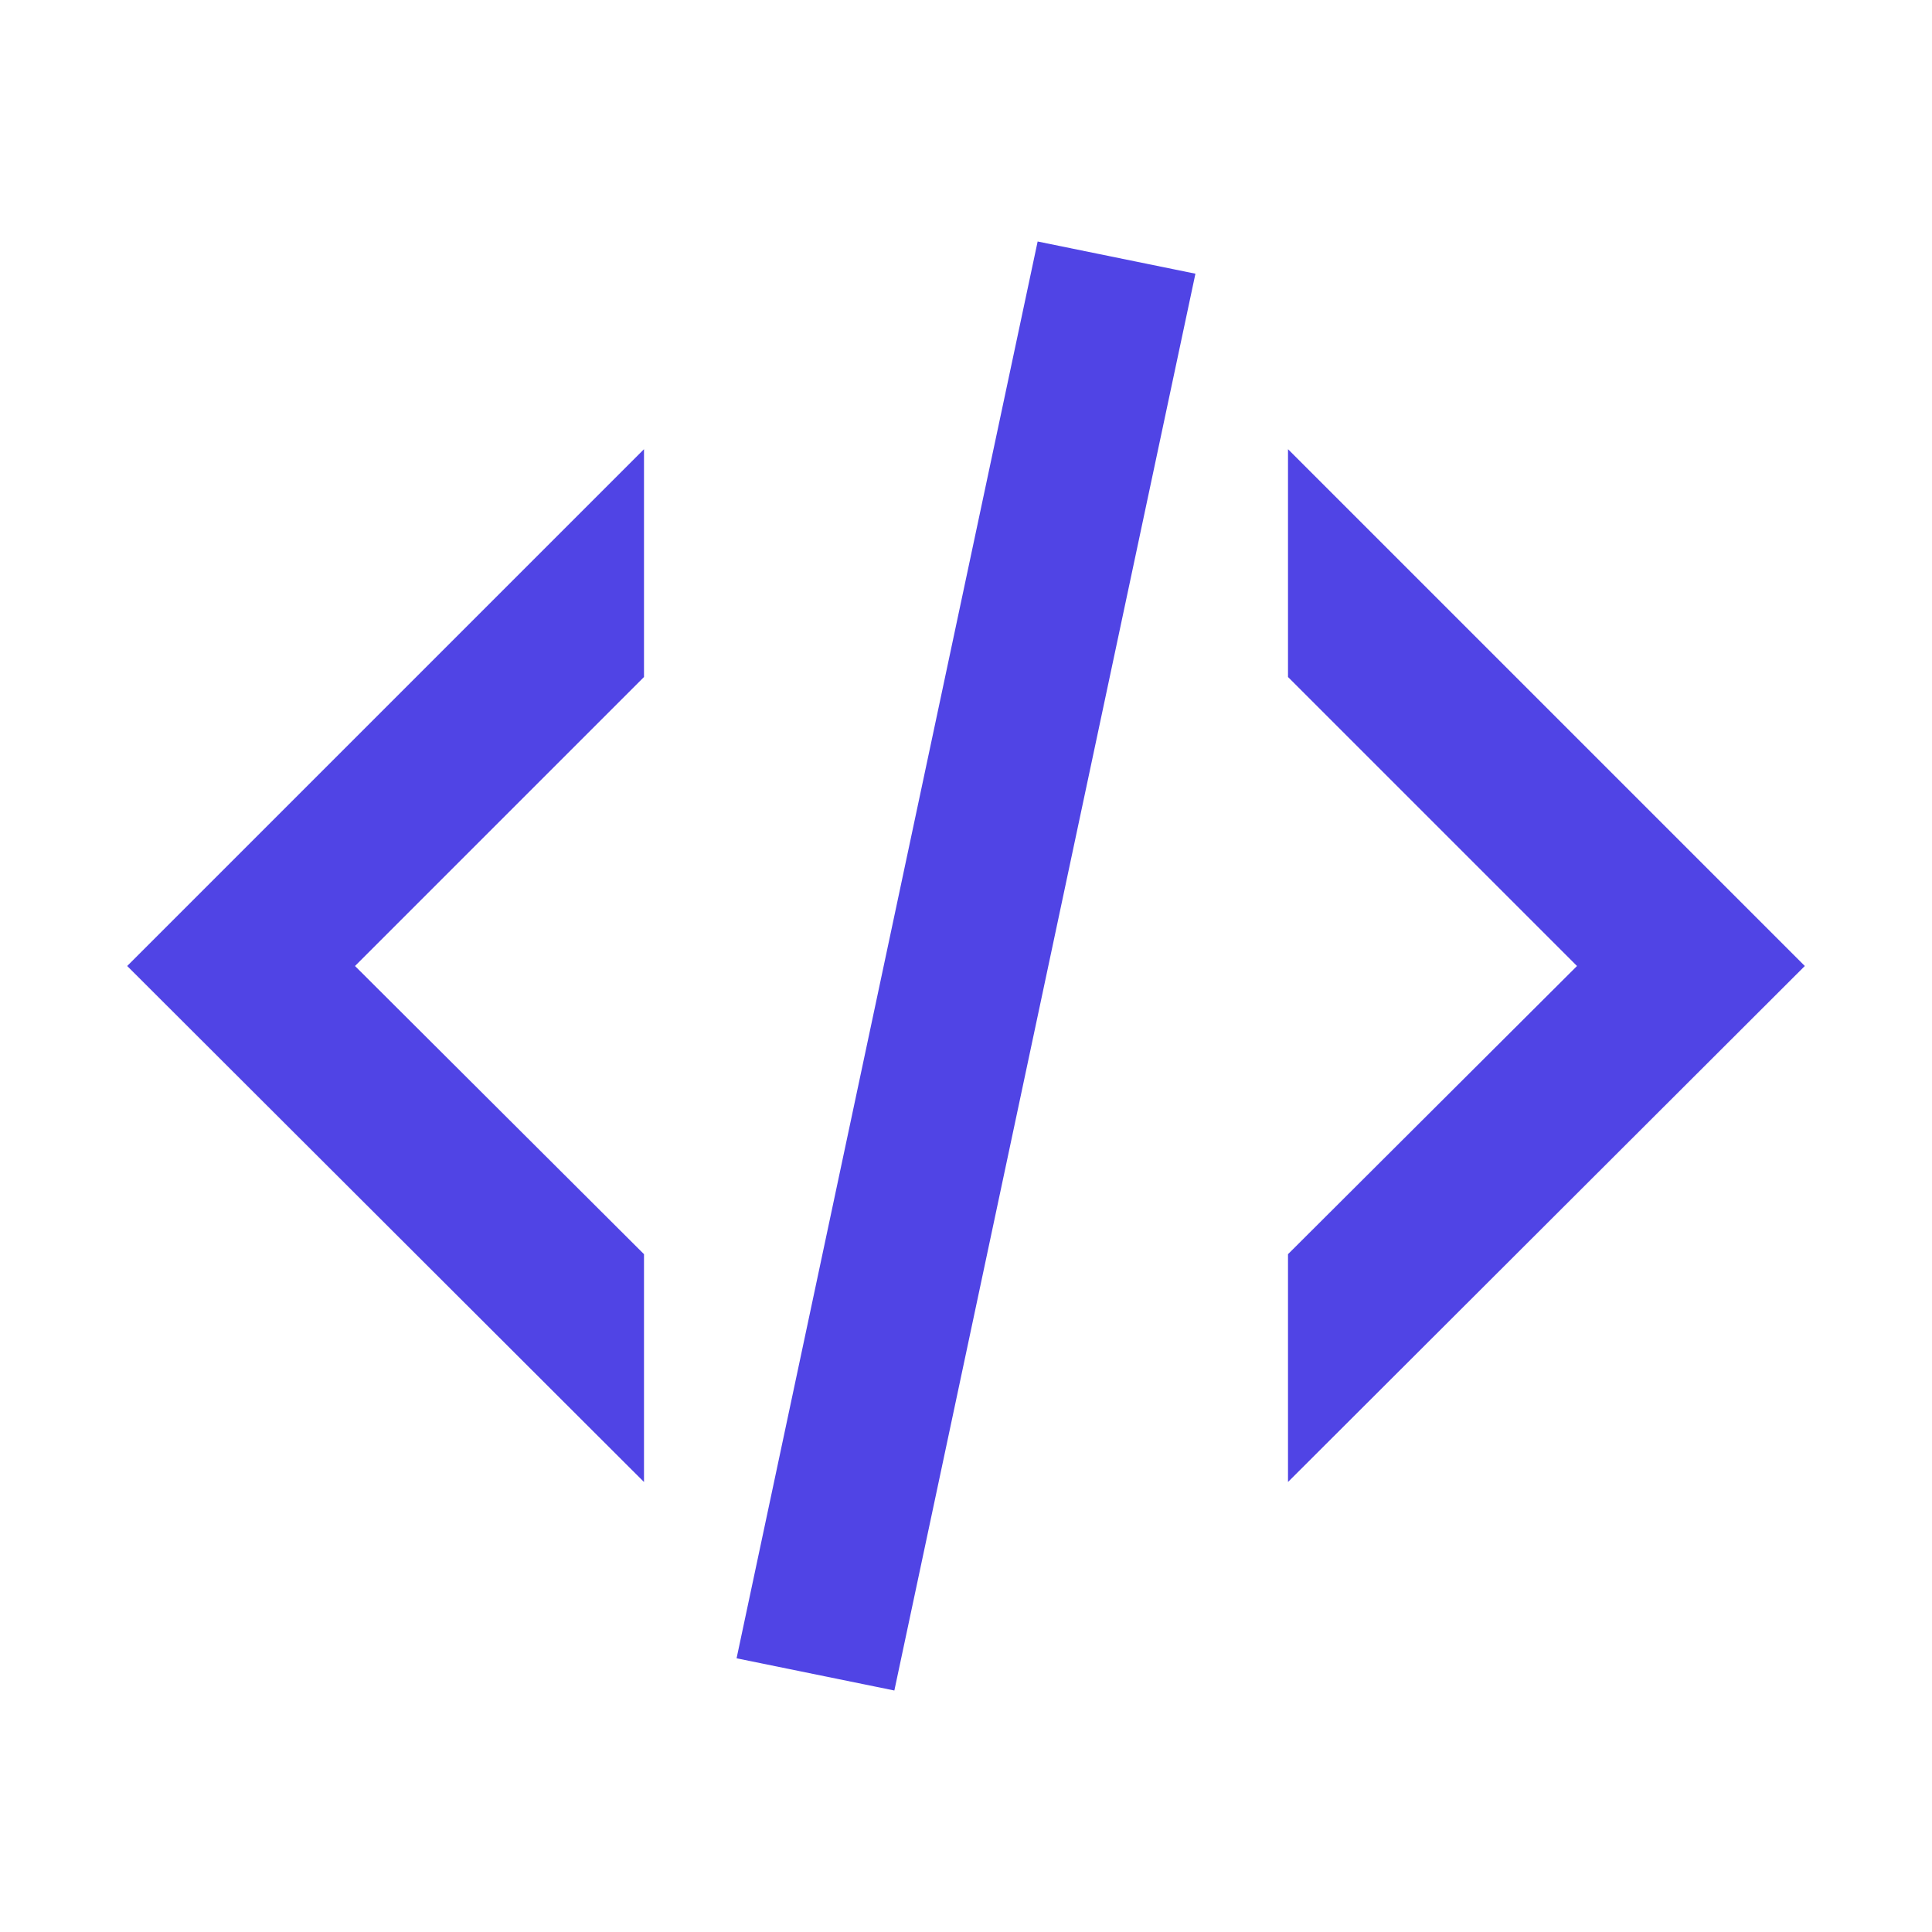 <svg xmlns="http://www.w3.org/2000/svg" width="30" height="30" viewBox="0 0 24 24"><path fill="#5044E5" d="m12.89 3l1.96.4L11.11 21l-1.96-.4zm6.7 9L16 8.41V5.58L22.42 12L16 18.41v-2.83zM1.58 12L8 5.58v2.83L4.41 12L8 15.58v2.83z"/></svg>